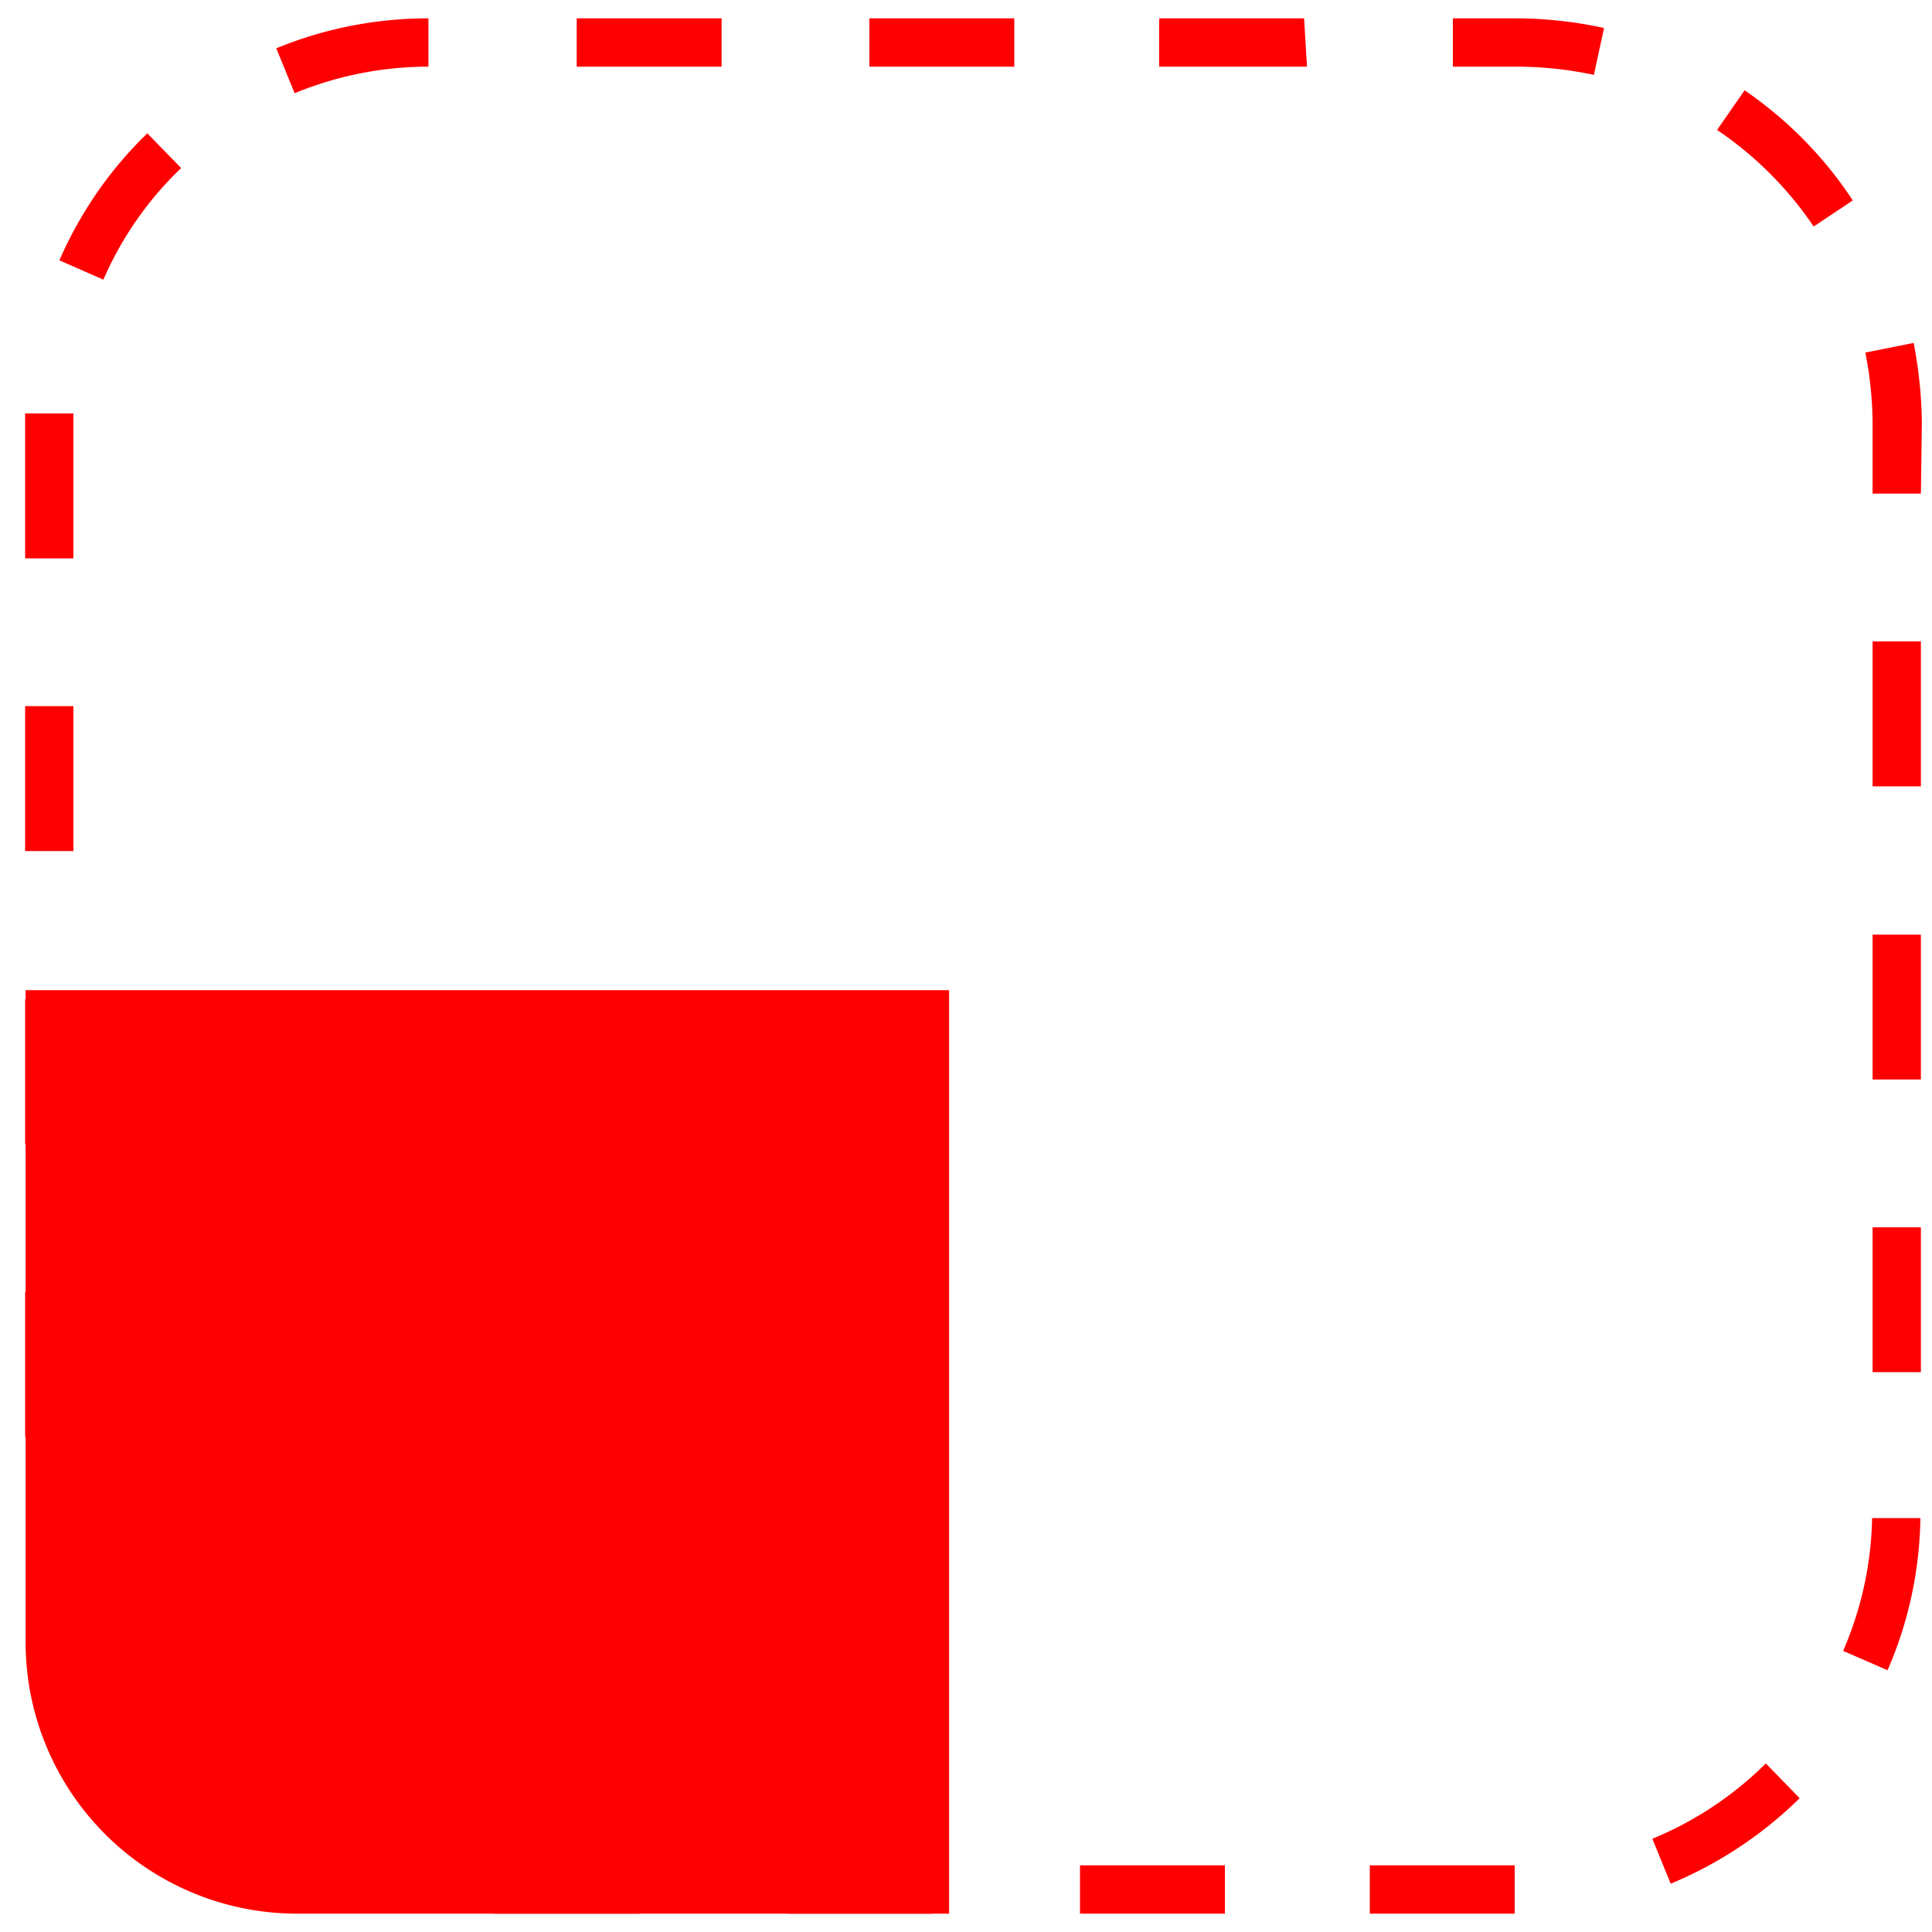 <svg id="Layer_1" data-name="Layer 1" xmlns="http://www.w3.org/2000/svg" viewBox="0 0 40 40"><defs><style>.cls-1{fill:#ff0001;}</style></defs><title>waveArtboard 7</title><path class="cls-1" d="M28.36,39.62v-1h3l0,.69,0,.31Zm-3,0h-3v-1h3Zm-6.06,0h-3v-1h3Zm-6.06,0h-3v-1h3Zm-6.16-.2a8.39,8.39,0,0,1-2.93-1.3l.57-.82a7.28,7.28,0,0,0,2.58,1.14ZM34.59,39l-.38-.93a7.26,7.26,0,0,0,2.35-1.56l.7.72A8.41,8.41,0,0,1,34.59,39ZM1.89,35.83a8.21,8.21,0,0,1-1.21-3l1-.19a7.11,7.11,0,0,0,1.07,2.61Zm37.19-1.25-.92-.4a7.23,7.23,0,0,0,.6-2.75l1,0A8.18,8.18,0,0,1,39.08,34.58ZM1.52,29.75h-1v-3h1Zm38.25-1.34h-1v-3h1ZM1.52,23.69h-1v-3h1Zm38.25-1.34h-1v-3h1ZM1.52,17.62h-1v-3h1Zm38.25-1.34h-1v-3h1ZM1.52,11.56h-1v-3l1,0Zm38.25-1.34h-1V8.75a7.75,7.75,0,0,0-.15-1.45l1-.2a9.14,9.14,0,0,1,.17,1.65ZM2.14,5.79l-.91-.4A8.22,8.22,0,0,1,3.05,2.76l.7.72A7.13,7.13,0,0,0,2.14,5.79Zm35.41-1.1a7.42,7.42,0,0,0-2-2l.57-.82a8.24,8.24,0,0,1,2.24,2.28ZM6.1,1.93,5.72,1A8.27,8.27,0,0,1,8.87.38v1A7.28,7.28,0,0,0,6.1,1.93ZM33,1.55a7.76,7.76,0,0,0-1.6-.17H30.08v-1h1.31a8.6,8.6,0,0,1,1.82.2Zm-5.94-.17H24v-1h3ZM21,1.38H18v-1h3Zm-6.06,0h-3v-1h3Z"/><path class="cls-1" d="M.53,20.5H19.65a0,0,0,0,1,0,0V39.62a0,0,0,0,1,0,0H6.15A5.62,5.62,0,0,1,.53,34V20.5a0,0,0,0,1,0,0Z"/></svg>